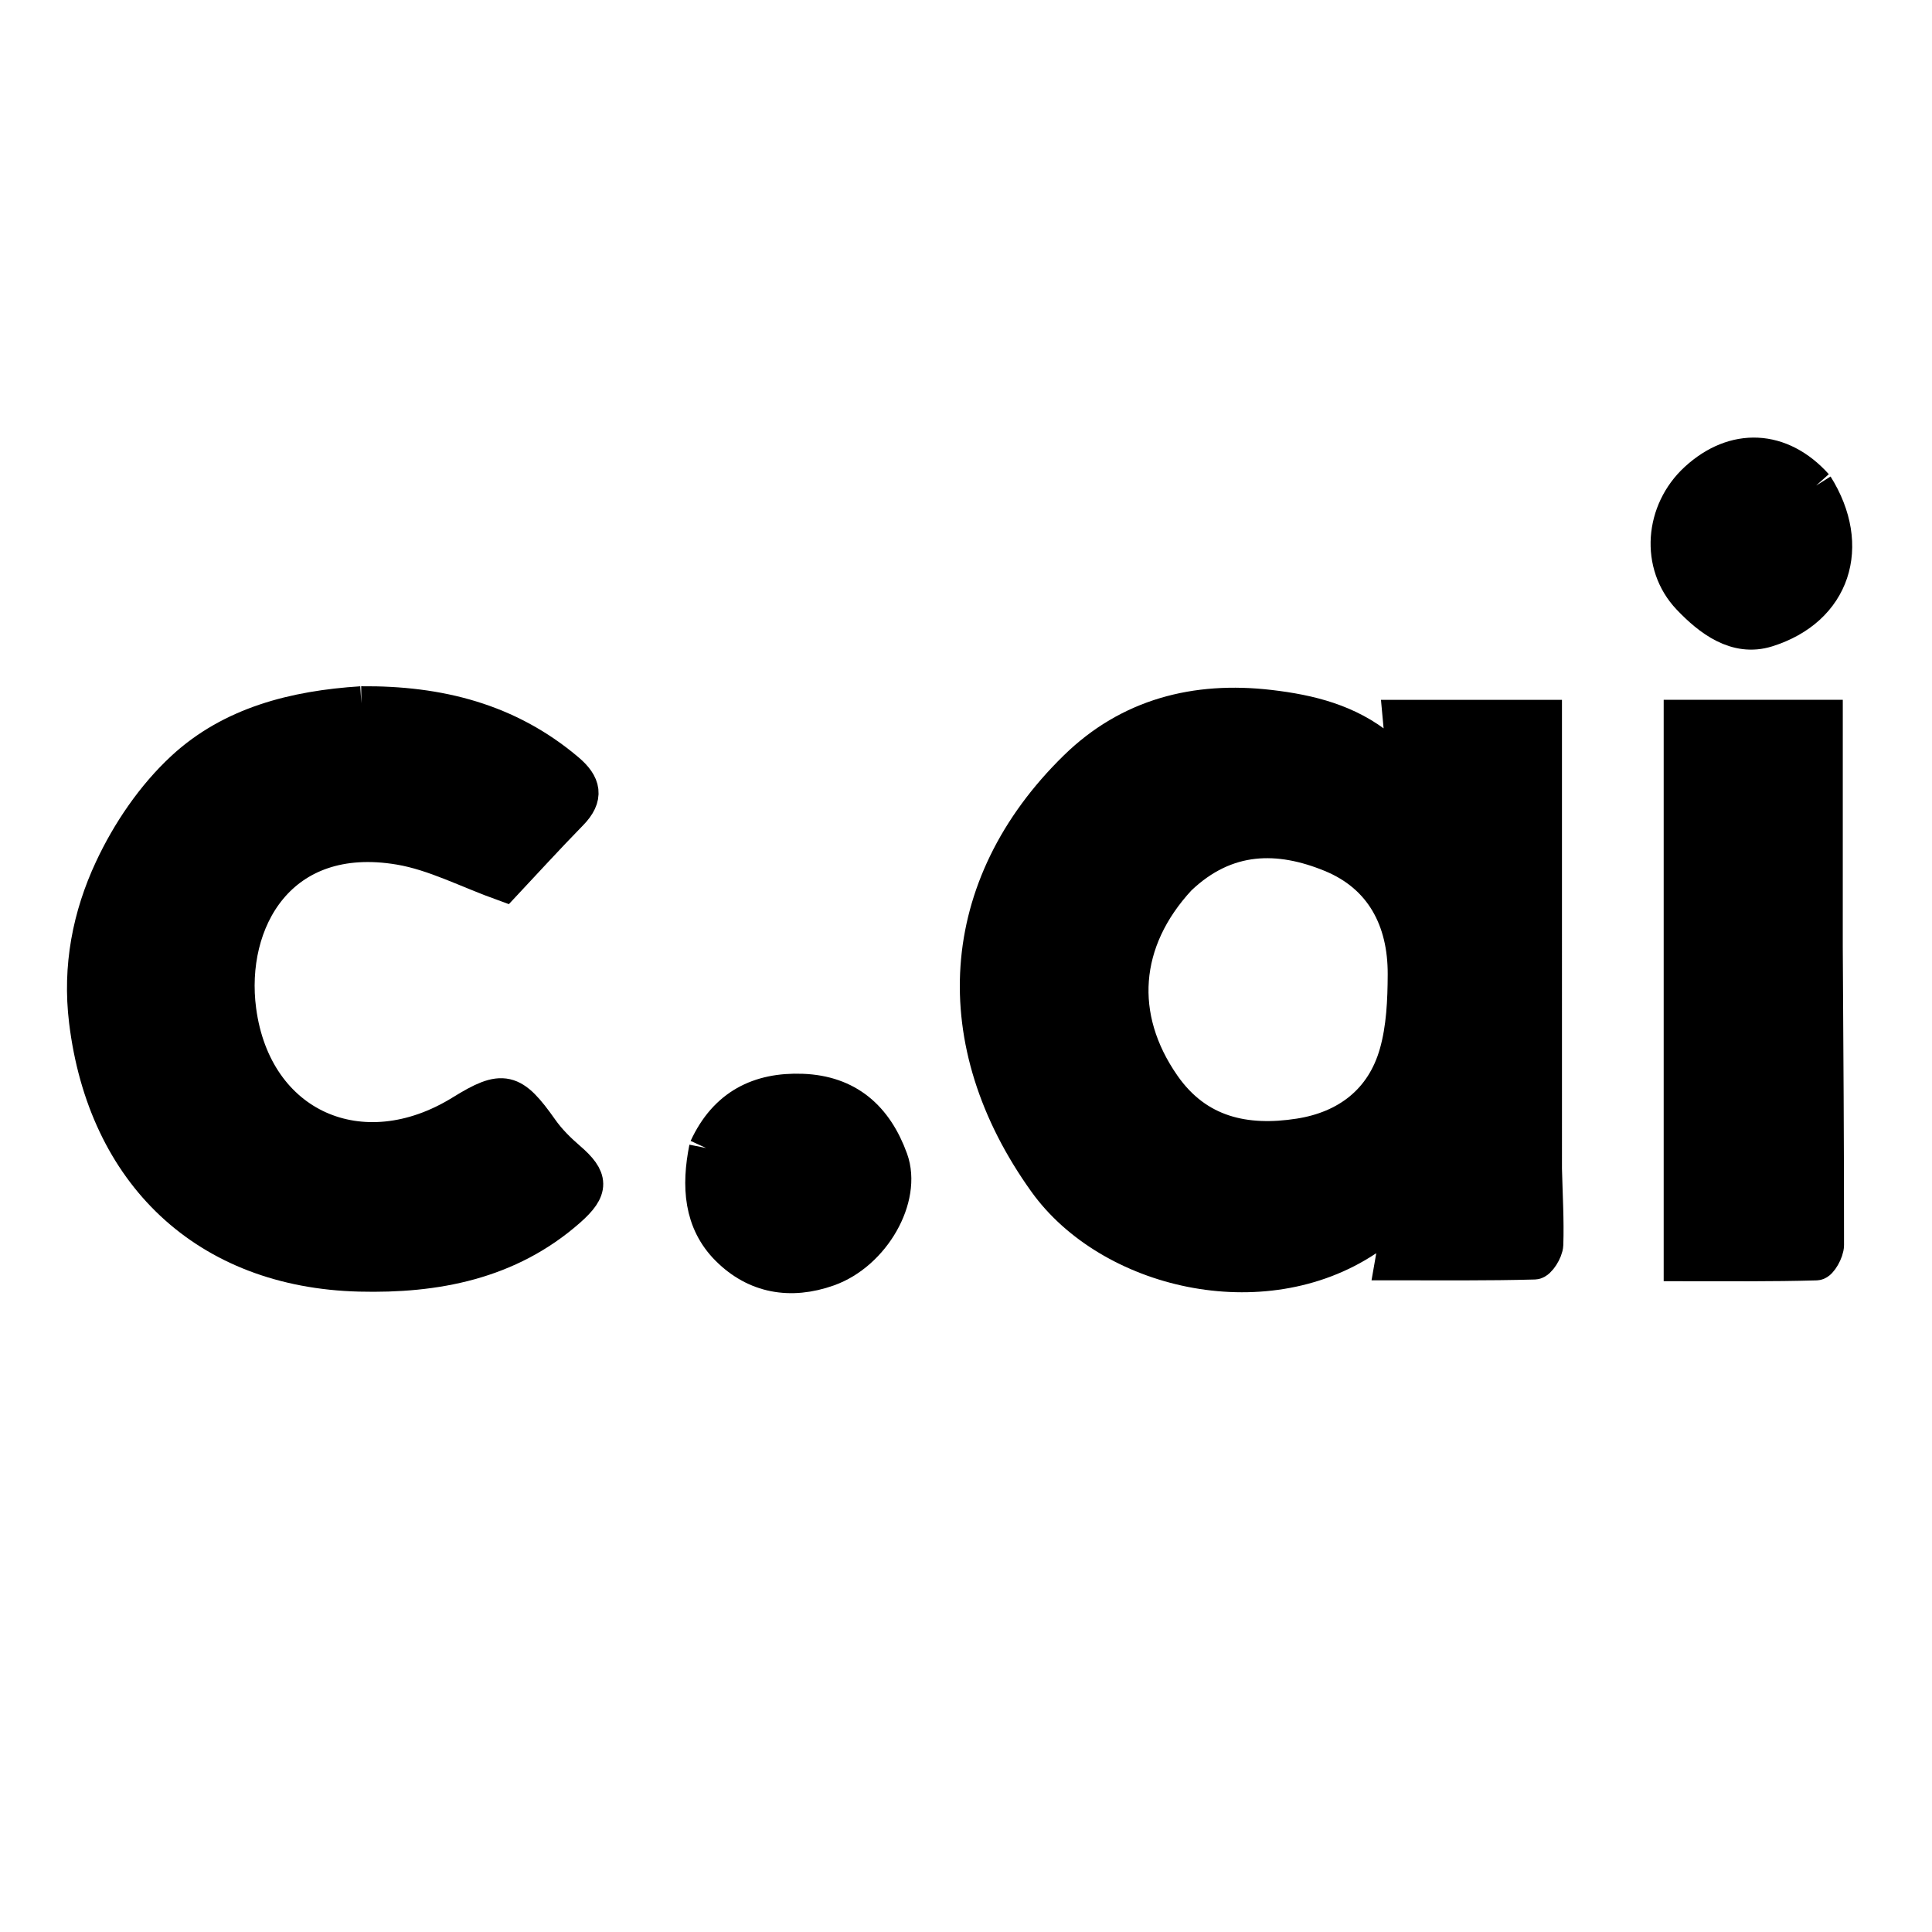 <svg xmlns="http://www.w3.org/2000/svg" version="1.1" xmlns:xlink="http://www.w3.org/1999/xlink" viewBox="0 0 408 408" width="18" height="18" fill="currentColor" stroke="currentColor" stroke-width="7.2">
  <path opacity="1" fill="currentColor" d="M326.257,246.848 C326.395,252.492 326.712,257.661 326.542,262.814 C326.498,264.16 324.971,266.579 324.073,266.604 C314.142,266.877 304.2,266.776 293.924,266.776 C294.379,264.171 294.728,262.171 295.298,258.906 C292.452,260.065 290.291,260.559 288.565,261.706 C266.576,276.33 234.303,268.508 220.727,249.557 C199.696,220.2 201.489,187.212 227.166,162.102 C238.435,151.082 252.493,147.458 268.107,149.28 C276.687,150.282 284.764,152.295 291.618,157.907 C292.727,158.815 294.185,159.298 296.423,160.47 C296.104,157.033 295.86,154.409 295.581,151.395 C305.603,151.395 315.507,151.395 326.255,151.395 C326.255,182.895 326.255,214.631 326.257,246.848 M249.027,185.52 C236.848,198.681 235.65,214.78 245.69,229.198 C252.808,239.42 263.087,241.554 274.373,239.794 C284.444,238.224 292.013,232.502 294.87,222.443 C296.381,217.123 296.636,211.318 296.655,205.73 C296.694,194.285 291.856,185.002 281.138,180.598 C270.164,176.089 259.005,175.981 249.027,185.52"/>
  <path opacity="1" fill="currentColor" d="M76.309,148.525 C92.693,148.381 107.344,152.088 119.818,162.649 C123.345,165.636 123.952,168.304 120.556,171.779 C115.457,176.996 110.543,182.394 106.456,186.75 C98.658,183.946 91.738,180.277 84.407,179.037 C59.009,174.741 48.021,194.634 50.521,213.385 C53.792,237.907 76.431,247.856 97.499,234.812 C106.232,229.405 108.254,229.926 114.332,238.546 C115.934,240.818 117.977,242.852 120.095,244.673 C124.95,248.849 125.08,251.138 120.136,255.499 C107.464,266.678 91.991,269.567 75.927,269.164 C43.473,268.349 22.09,247.838 18.167,215.609 C16.772,204.148 18.902,193.415 23.532,183.502 C27.169,175.717 32.374,168.052 38.654,162.253 C48.851,152.838 62.095,149.436 76.309,148.525"/>
  <path opacity="1" fill="currentColor" d="M385.557,200 C385.676,221.306 385.843,242.113 385.822,262.919 C385.821,264.269 384.404,266.767 383.589,266.791 C374.159,267.066 364.717,266.966 354.937,266.966 C354.937,228.125 354.937,189.922 354.937,151.382 C365.246,151.382 375.279,151.382 385.561,151.382 C385.561,167.64 385.561,183.57 385.557,200"/>
  <path opacity="1" fill="currentColor" d="M149.119,242.442 C153.242,233.501 160.318,230.029 169.396,230.361 C178.985,230.713 184.951,235.973 188.16,244.835 C191.092,252.933 184.43,264.677 174.895,268.062 C166.922,270.893 159.523,269.562 153.684,263.728 C147.971,258.021 147.502,250.485 149.119,242.442"/>
  <path opacity="1" fill="currentColor" d="M383.531,102.545 C391.575,115.364 387.256,128.66 373.176,133.063 C366.637,135.108 361.063,130.855 356.687,126.257 C350.019,119.252 350.912,107.957 358.221,101.242 C366.246,93.87 376.1,94.273 383.531,102.545"/>
</svg>